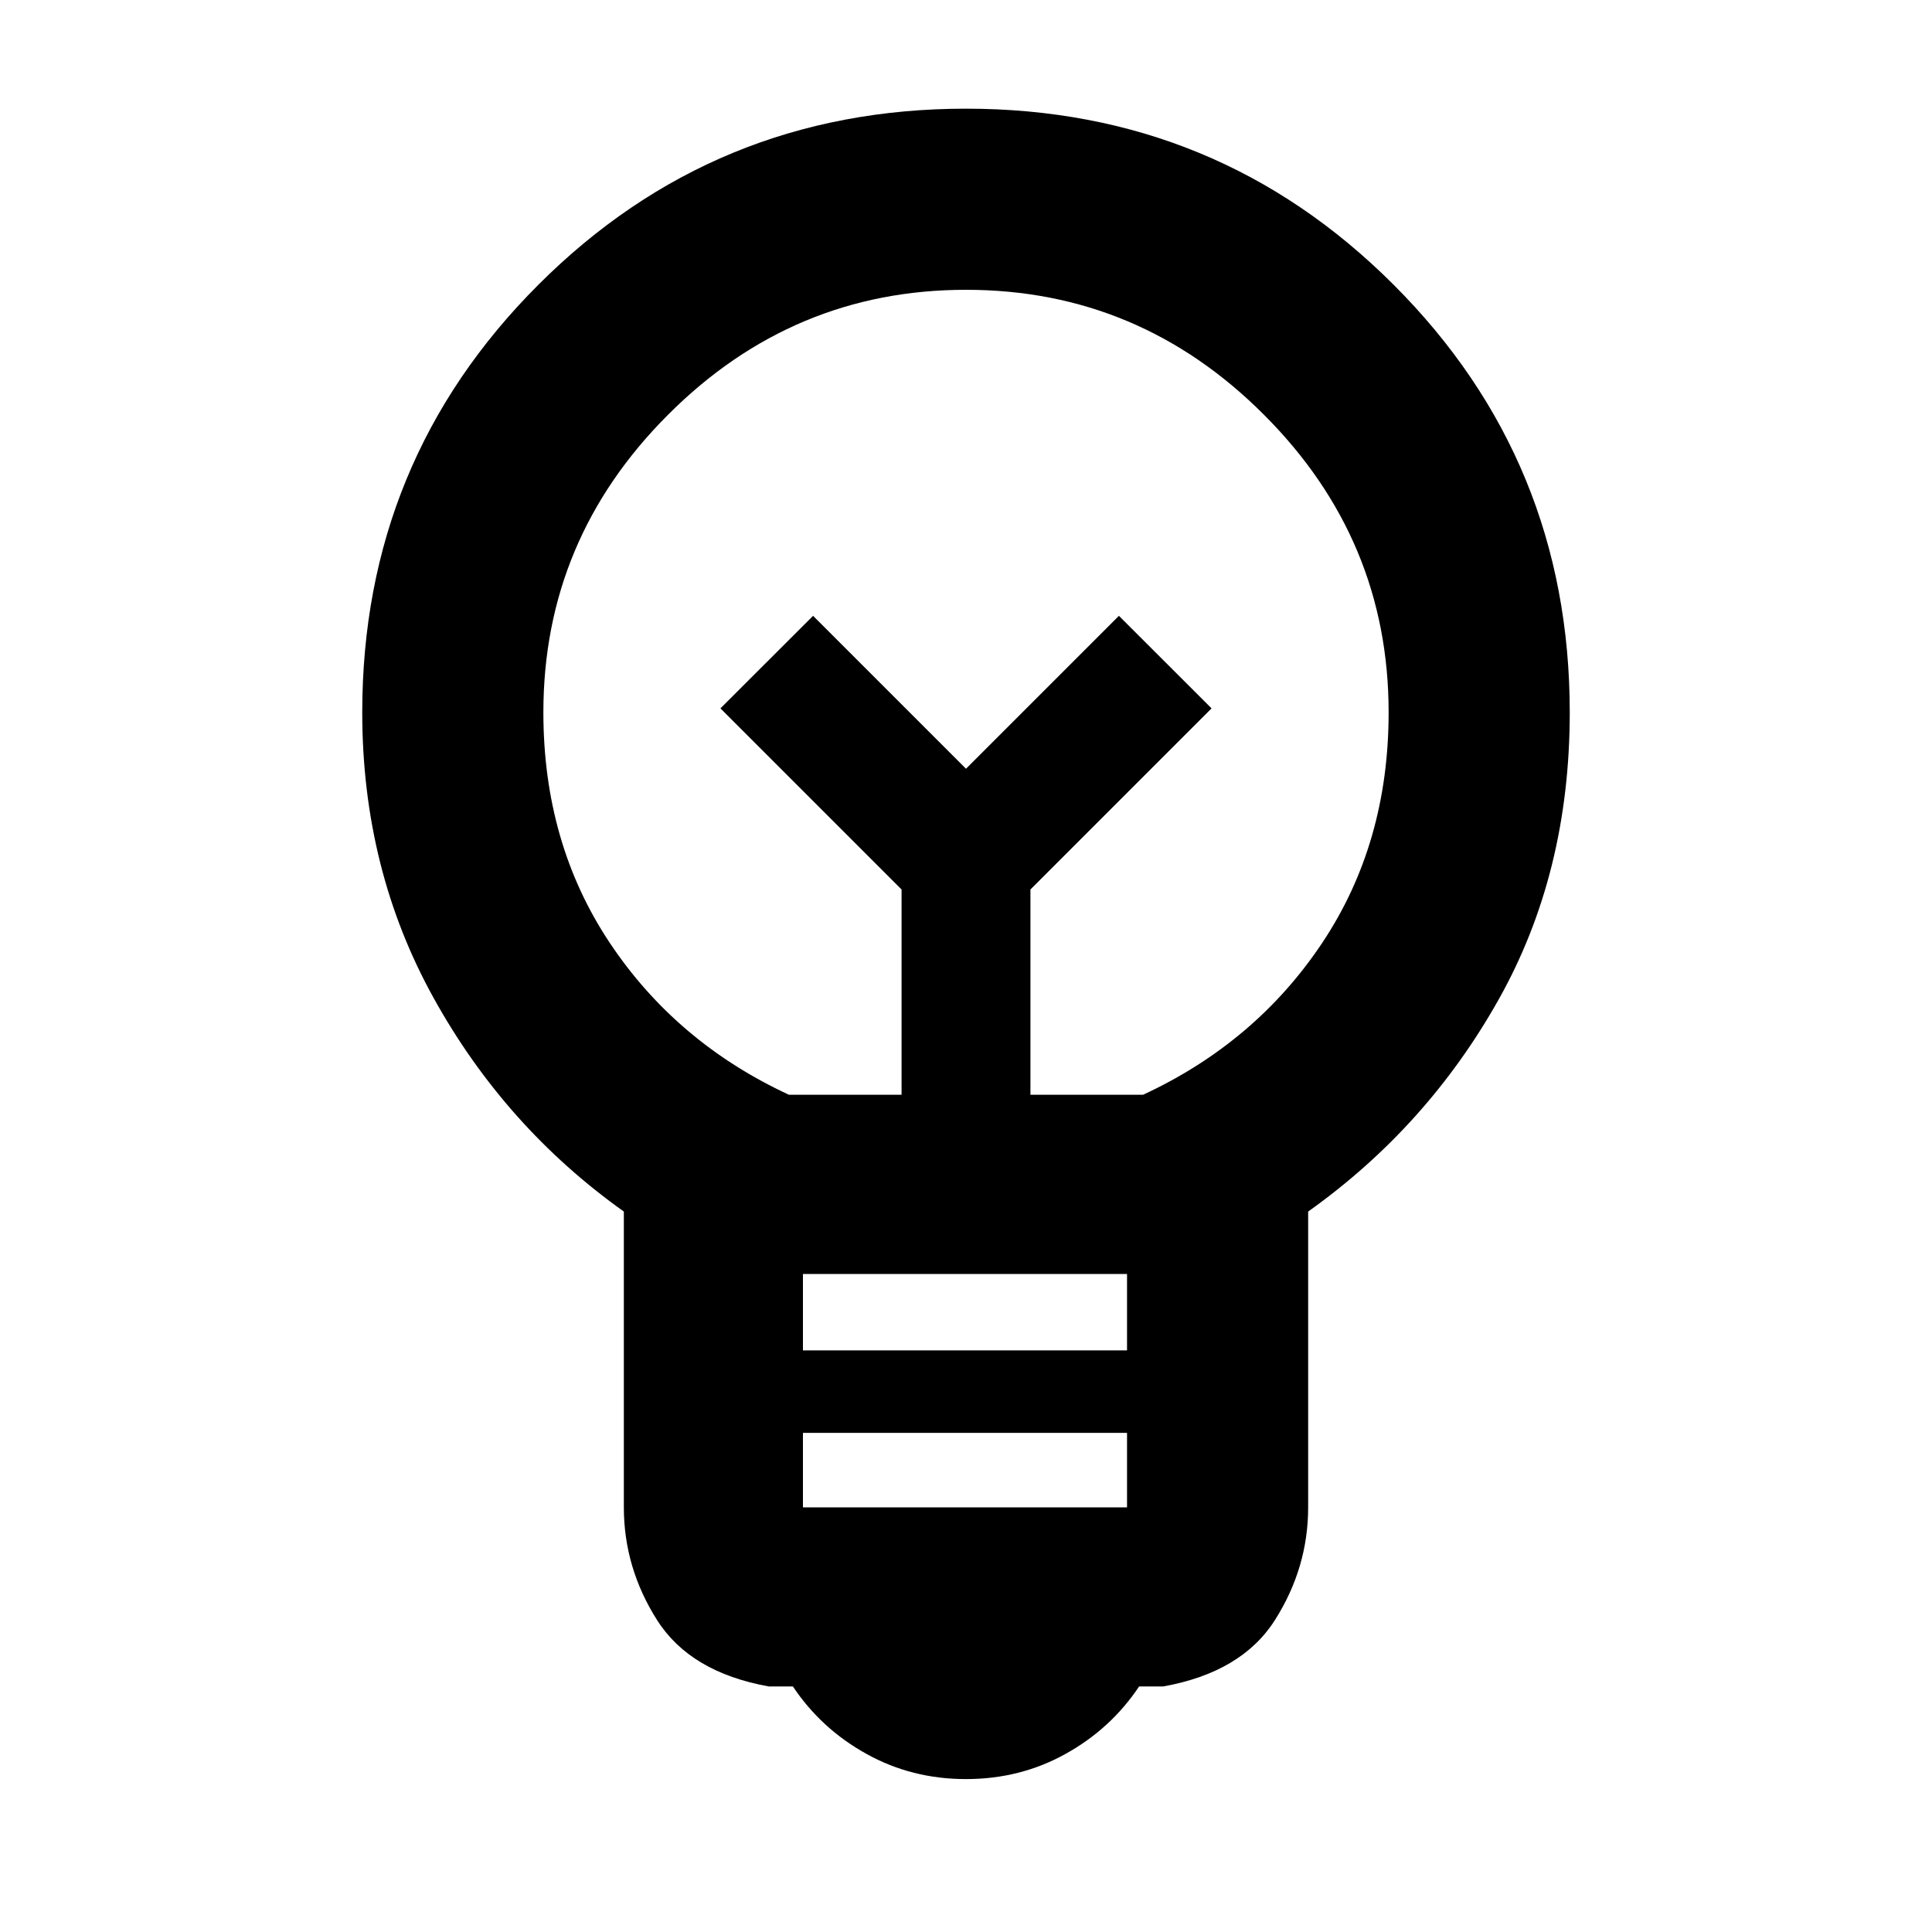 <svg xmlns="http://www.w3.org/2000/svg" height="20" width="20"><path d="M10 18.417Q9.438 18.417 8.969 18.156Q8.5 17.896 8.208 17.458H7.958Q7.146 17.312 6.802 16.771Q6.458 16.229 6.458 15.604V12.542Q5.229 11.667 4.49 10.333Q3.75 9 3.75 7.375Q3.75 4.771 5.573 2.948Q7.396 1.125 10 1.125Q12.604 1.125 14.427 2.948Q16.25 4.771 16.25 7.375Q16.25 9.042 15.51 10.354Q14.771 11.667 13.542 12.542V15.604Q13.542 16.229 13.198 16.771Q12.854 17.312 12.042 17.458H11.792Q11.5 17.896 11.031 18.156Q10.562 18.417 10 18.417ZM8.312 15.604H11.667V14.833H8.312ZM8.312 13.979H11.667V13.188H8.312ZM8.167 11.333H9.333V9.208L7.458 7.333L8.417 6.375L10 7.958L11.583 6.375L12.542 7.333L10.667 9.208V11.333H11.833Q13 10.792 13.688 9.76Q14.375 8.729 14.375 7.375Q14.375 5.583 13.083 4.292Q11.792 3 10 3Q8.208 3 6.917 4.292Q5.625 5.583 5.625 7.375Q5.625 8.729 6.312 9.76Q7 10.792 8.167 11.333ZM10 7.958ZM10 7.167Q10 7.167 10 7.167Q10 7.167 10 7.167Q10 7.167 10 7.167Q10 7.167 10 7.167Q10 7.167 10 7.167Q10 7.167 10 7.167Q10 7.167 10 7.167Q10 7.167 10 7.167Z"/></svg>
